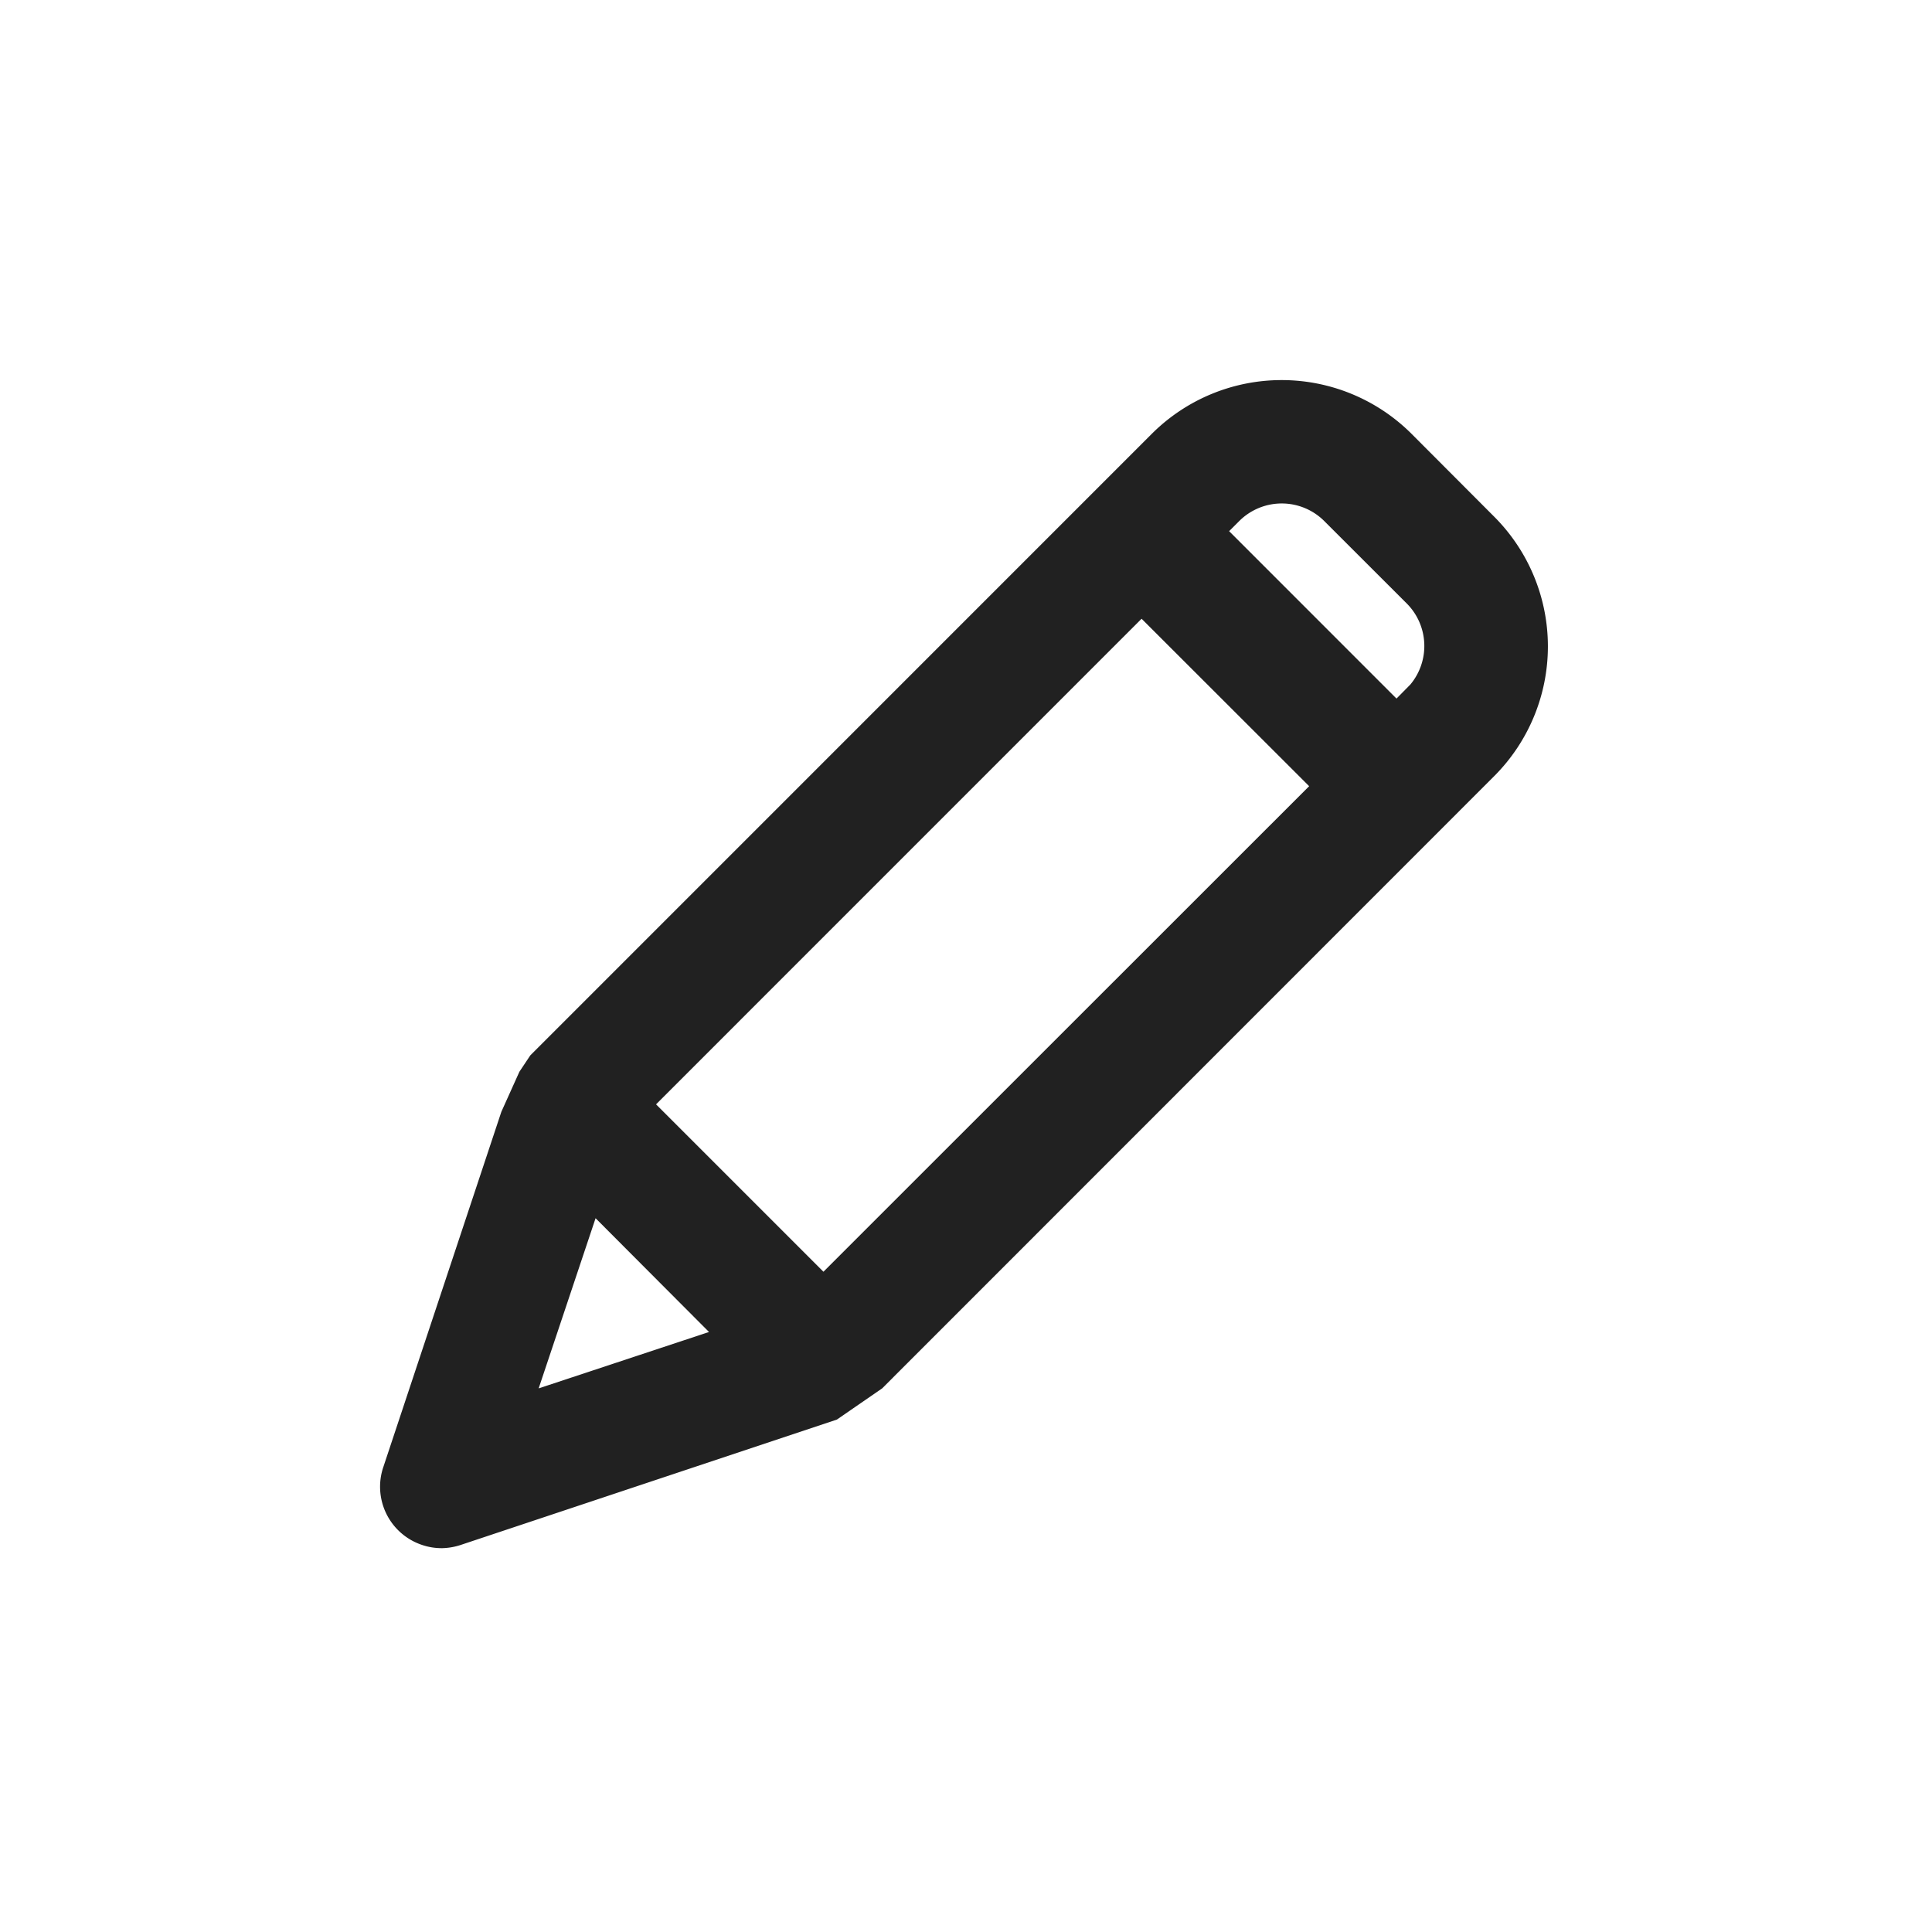 <svg xmlns="http://www.w3.org/2000/svg" width="122" height="122" viewBox="0 0 122 122">
  <defs>
    <style>
      .cls-1 {
        fill: none;
      }

      .cls-2 {
        fill: #212121;
      }
    </style>
  </defs>
  <g id="편집" transform="translate(-156 -2071)">
    <rect id="사각형_3152" data-name="사각형 3152" class="cls-1" width="122" height="122" transform="translate(156 2071)"/>
    <path id="편집-2" data-name="편집" class="cls-2" d="M-112.789,100.169-74.134,61.5a11.59,11.59,0,0,0,0-16.363l-5.245-5.258a11.607,11.607,0,0,0-16.371,0l-39.262,39.266-.688,1.033-1.139,2.528h0l-7.442,22.4a3.874,3.874,0,0,0,2.393,4.938,3.829,3.829,0,0,0,1.34.217h0a4.033,4.033,0,0,0,1.188-.217l23.706-7.9M-84.878,45.4l5.221,5.217a3.8,3.8,0,0,1,.221,5.106l-.877.889L-90.882,46.041l.652-.652A3.8,3.8,0,0,1-84.878,45.4Zm-38.848,51.211-10.757,3.561,3.594-10.745Zm-3.344-14.375,30.66-30.664,10.581,10.573L-116.5,92.806Z" transform="translate(324.498 2058.5)"/>
  </g>
</svg>
